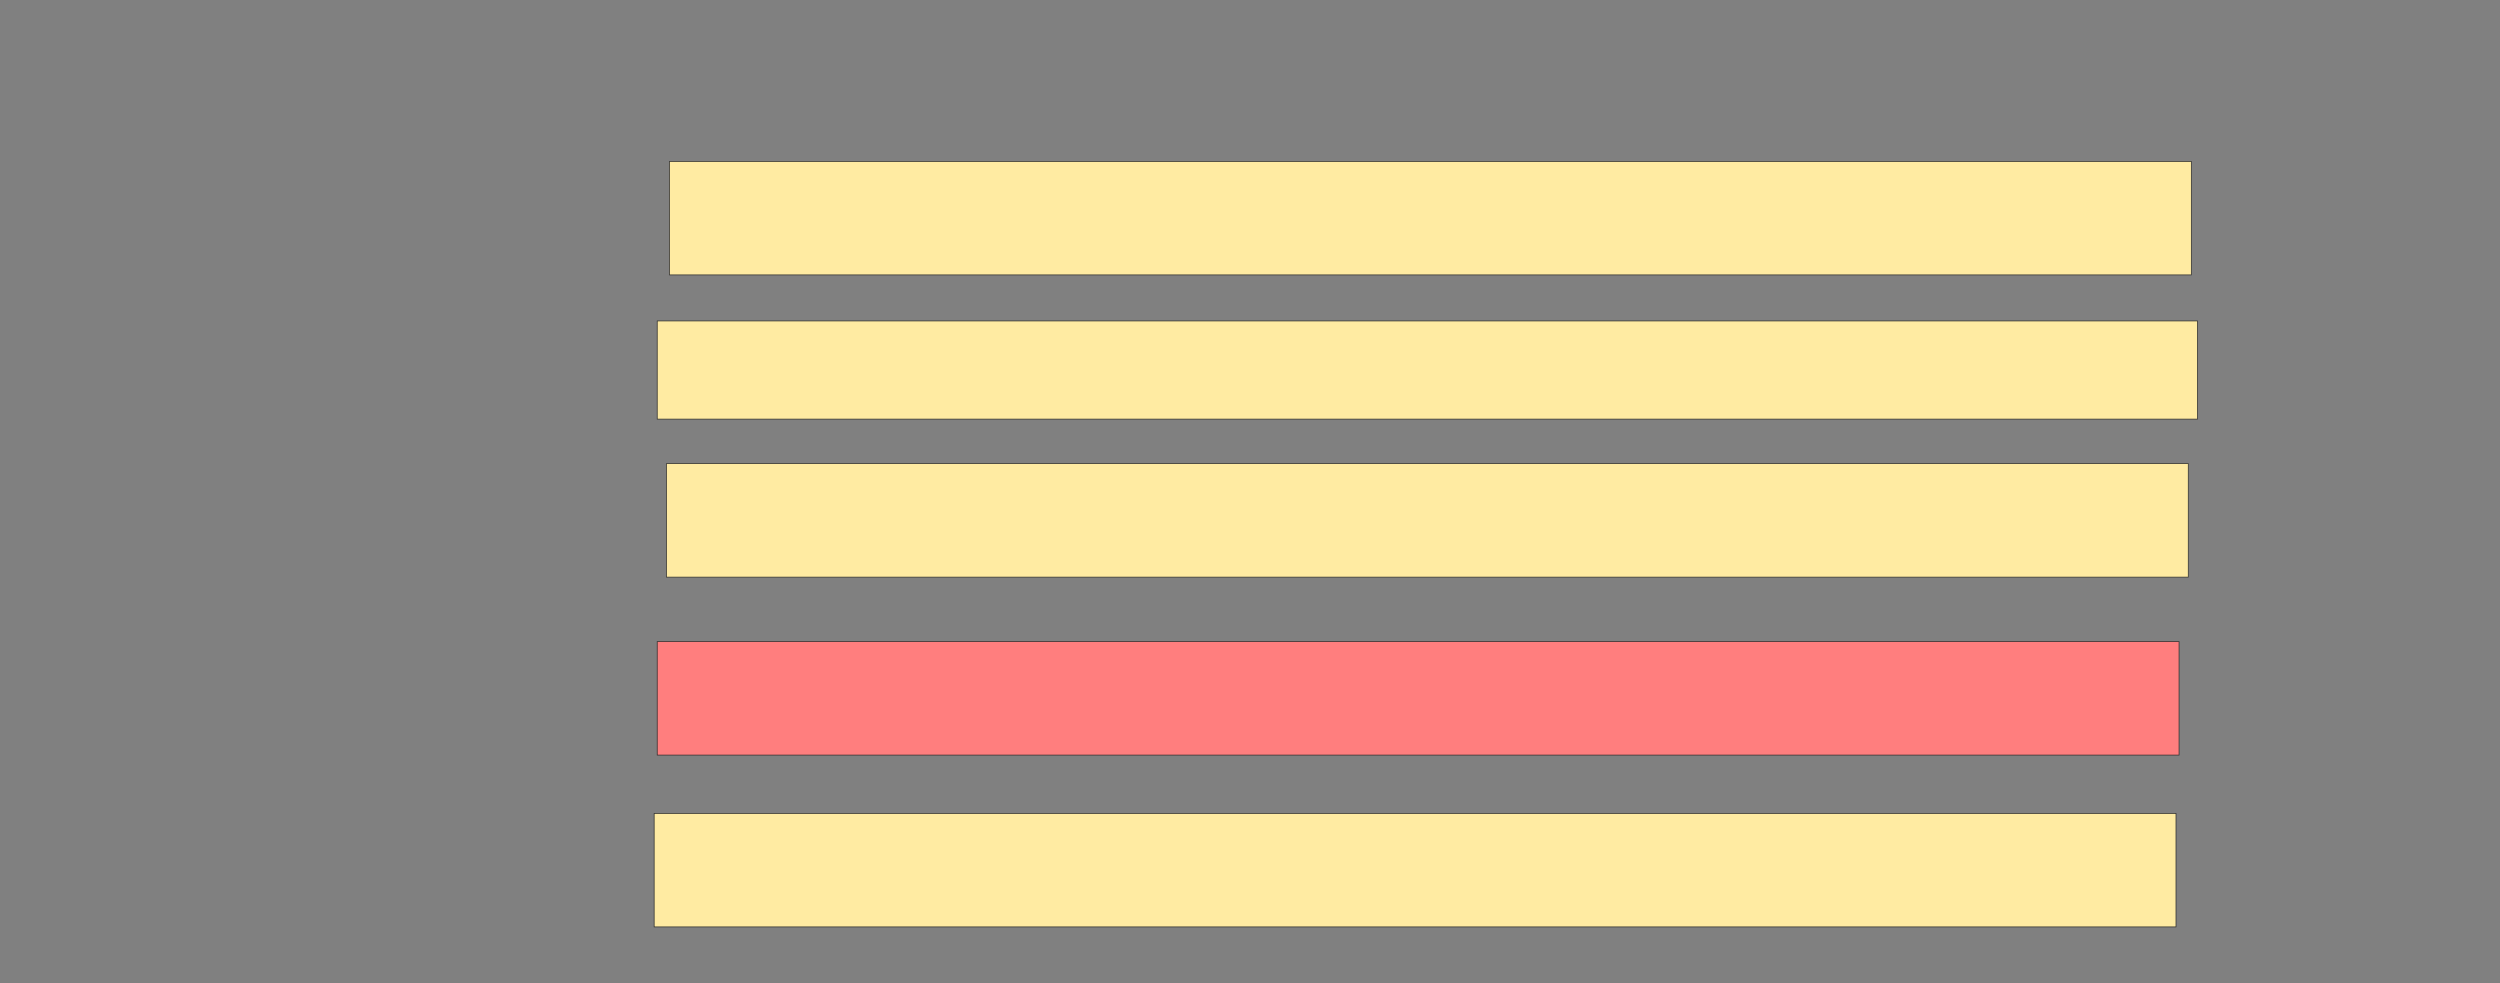 <svg xmlns="http://www.w3.org/2000/svg" width="3395" height="1335">
 <rect width="100%" height="100%" fill="#808080" stroke="none"/>
 <!-- Created with Image Occlusion Enhanced -->
 <g>
  <title>Labels</title>
 </g>
 <g>
  <title>Masks</title>
  <rect stroke="#2D2D2D" id="398aea5dda55400b9f4667a31bd2a279-ao-1" height="154.167" width="2066.667" y="219.167" x="909.167" fill="#FFEBA2"/>
  <rect id="398aea5dda55400b9f4667a31bd2a279-ao-2" height="133.333" width="2091.667" y="435.833" x="892.5" stroke="#2D2D2D" fill="#FFEBA2"/>
  <rect id="398aea5dda55400b9f4667a31bd2a279-ao-3" stroke="#2D2D2D" height="154.167" width="2066.667" y="629.583" x="905" fill="#FFEBA2"/>
  <rect id="398aea5dda55400b9f4667a31bd2a279-ao-4" stroke="#2D2D2D" height="154.167" width="2066.667" y="871.25" x="892.5" fill="#FF7E7E" class="qshape"/>
  <rect id="398aea5dda55400b9f4667a31bd2a279-ao-5" stroke="#2D2D2D" height="154.167" width="2066.667" y="1104.583" x="888.333" fill="#FFEBA2"/>
 </g>
</svg>